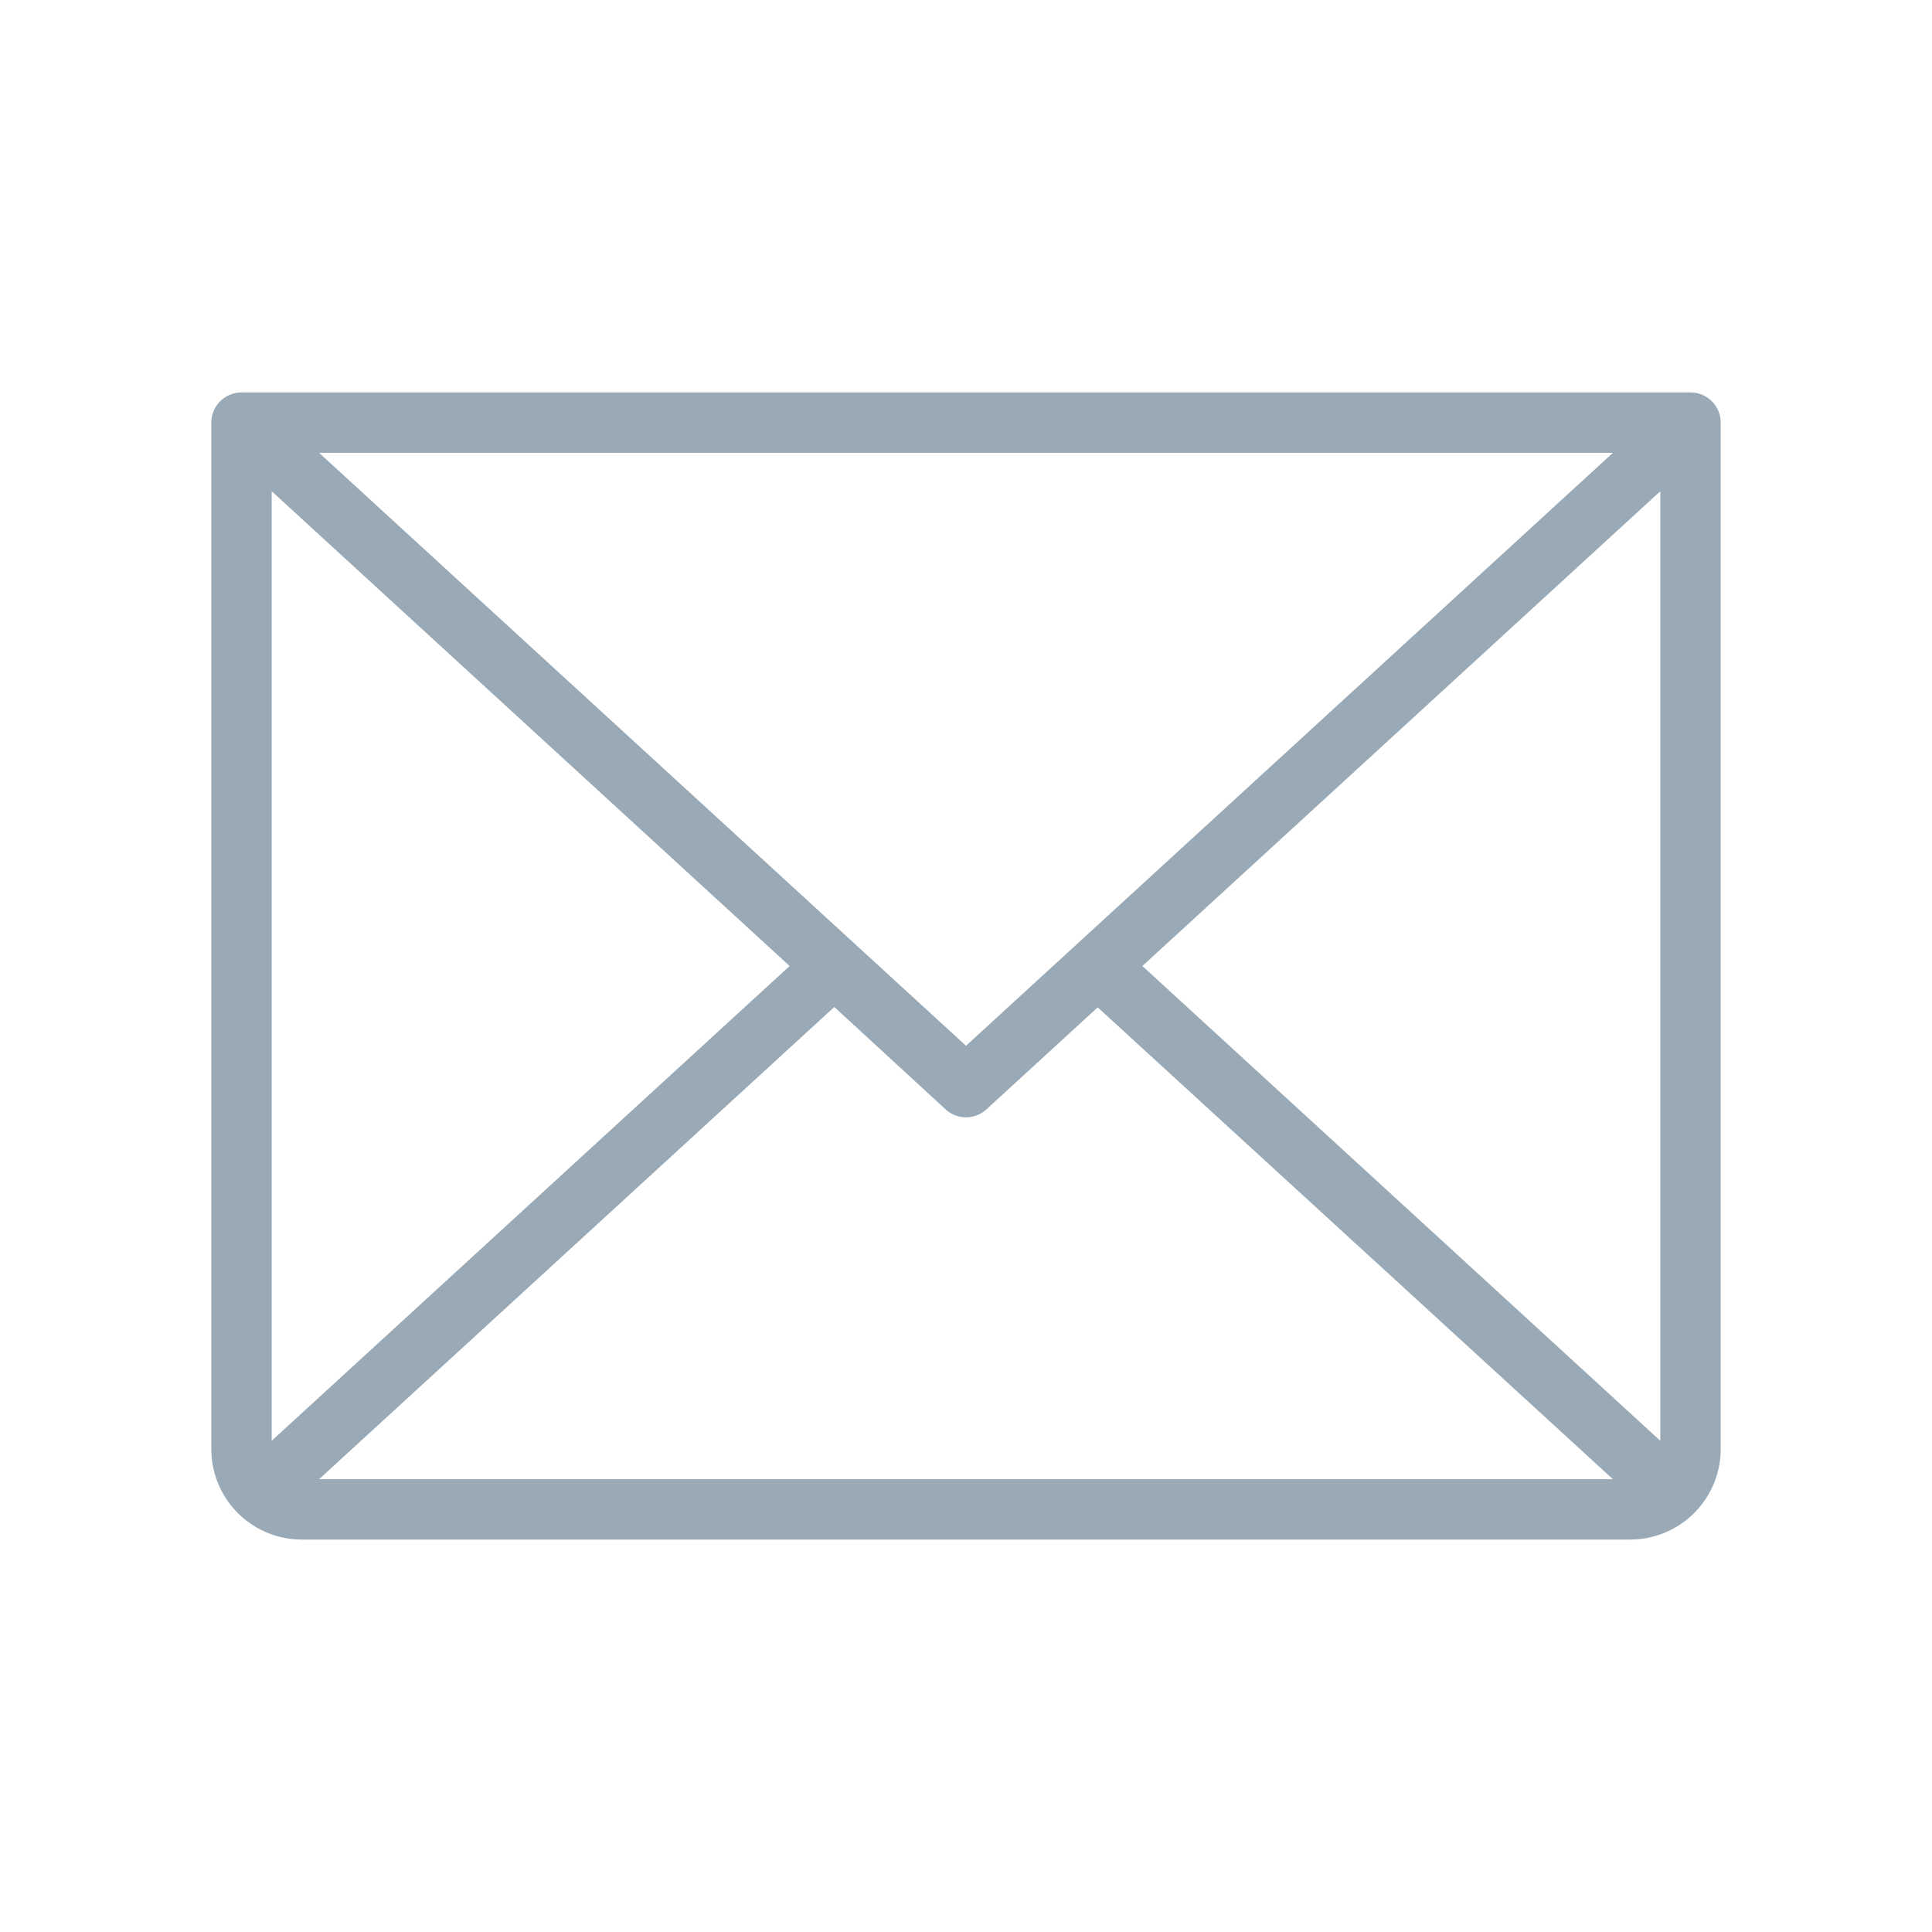 <svg xmlns="http://www.w3.org/2000/svg" width="32" height="32" viewBox="0 0 256 256"><path fill="#99a9b5" d="M224 52H32a4 4 0 0 0-4 4v136a12 12 0 0 0 12 12h176a12 12 0 0 0 12-12V56a4 4 0 0 0-4-4m-96 86.57L42.28 60h171.44ZM104.63 128L36 190.91V65.09Zm5.92 5.43L125.3 147a4 4 0 0 0 5.4 0l14.75-13.52L213.72 196H42.28Zm40.82-5.43L220 65.09v125.82Z"/></svg>
